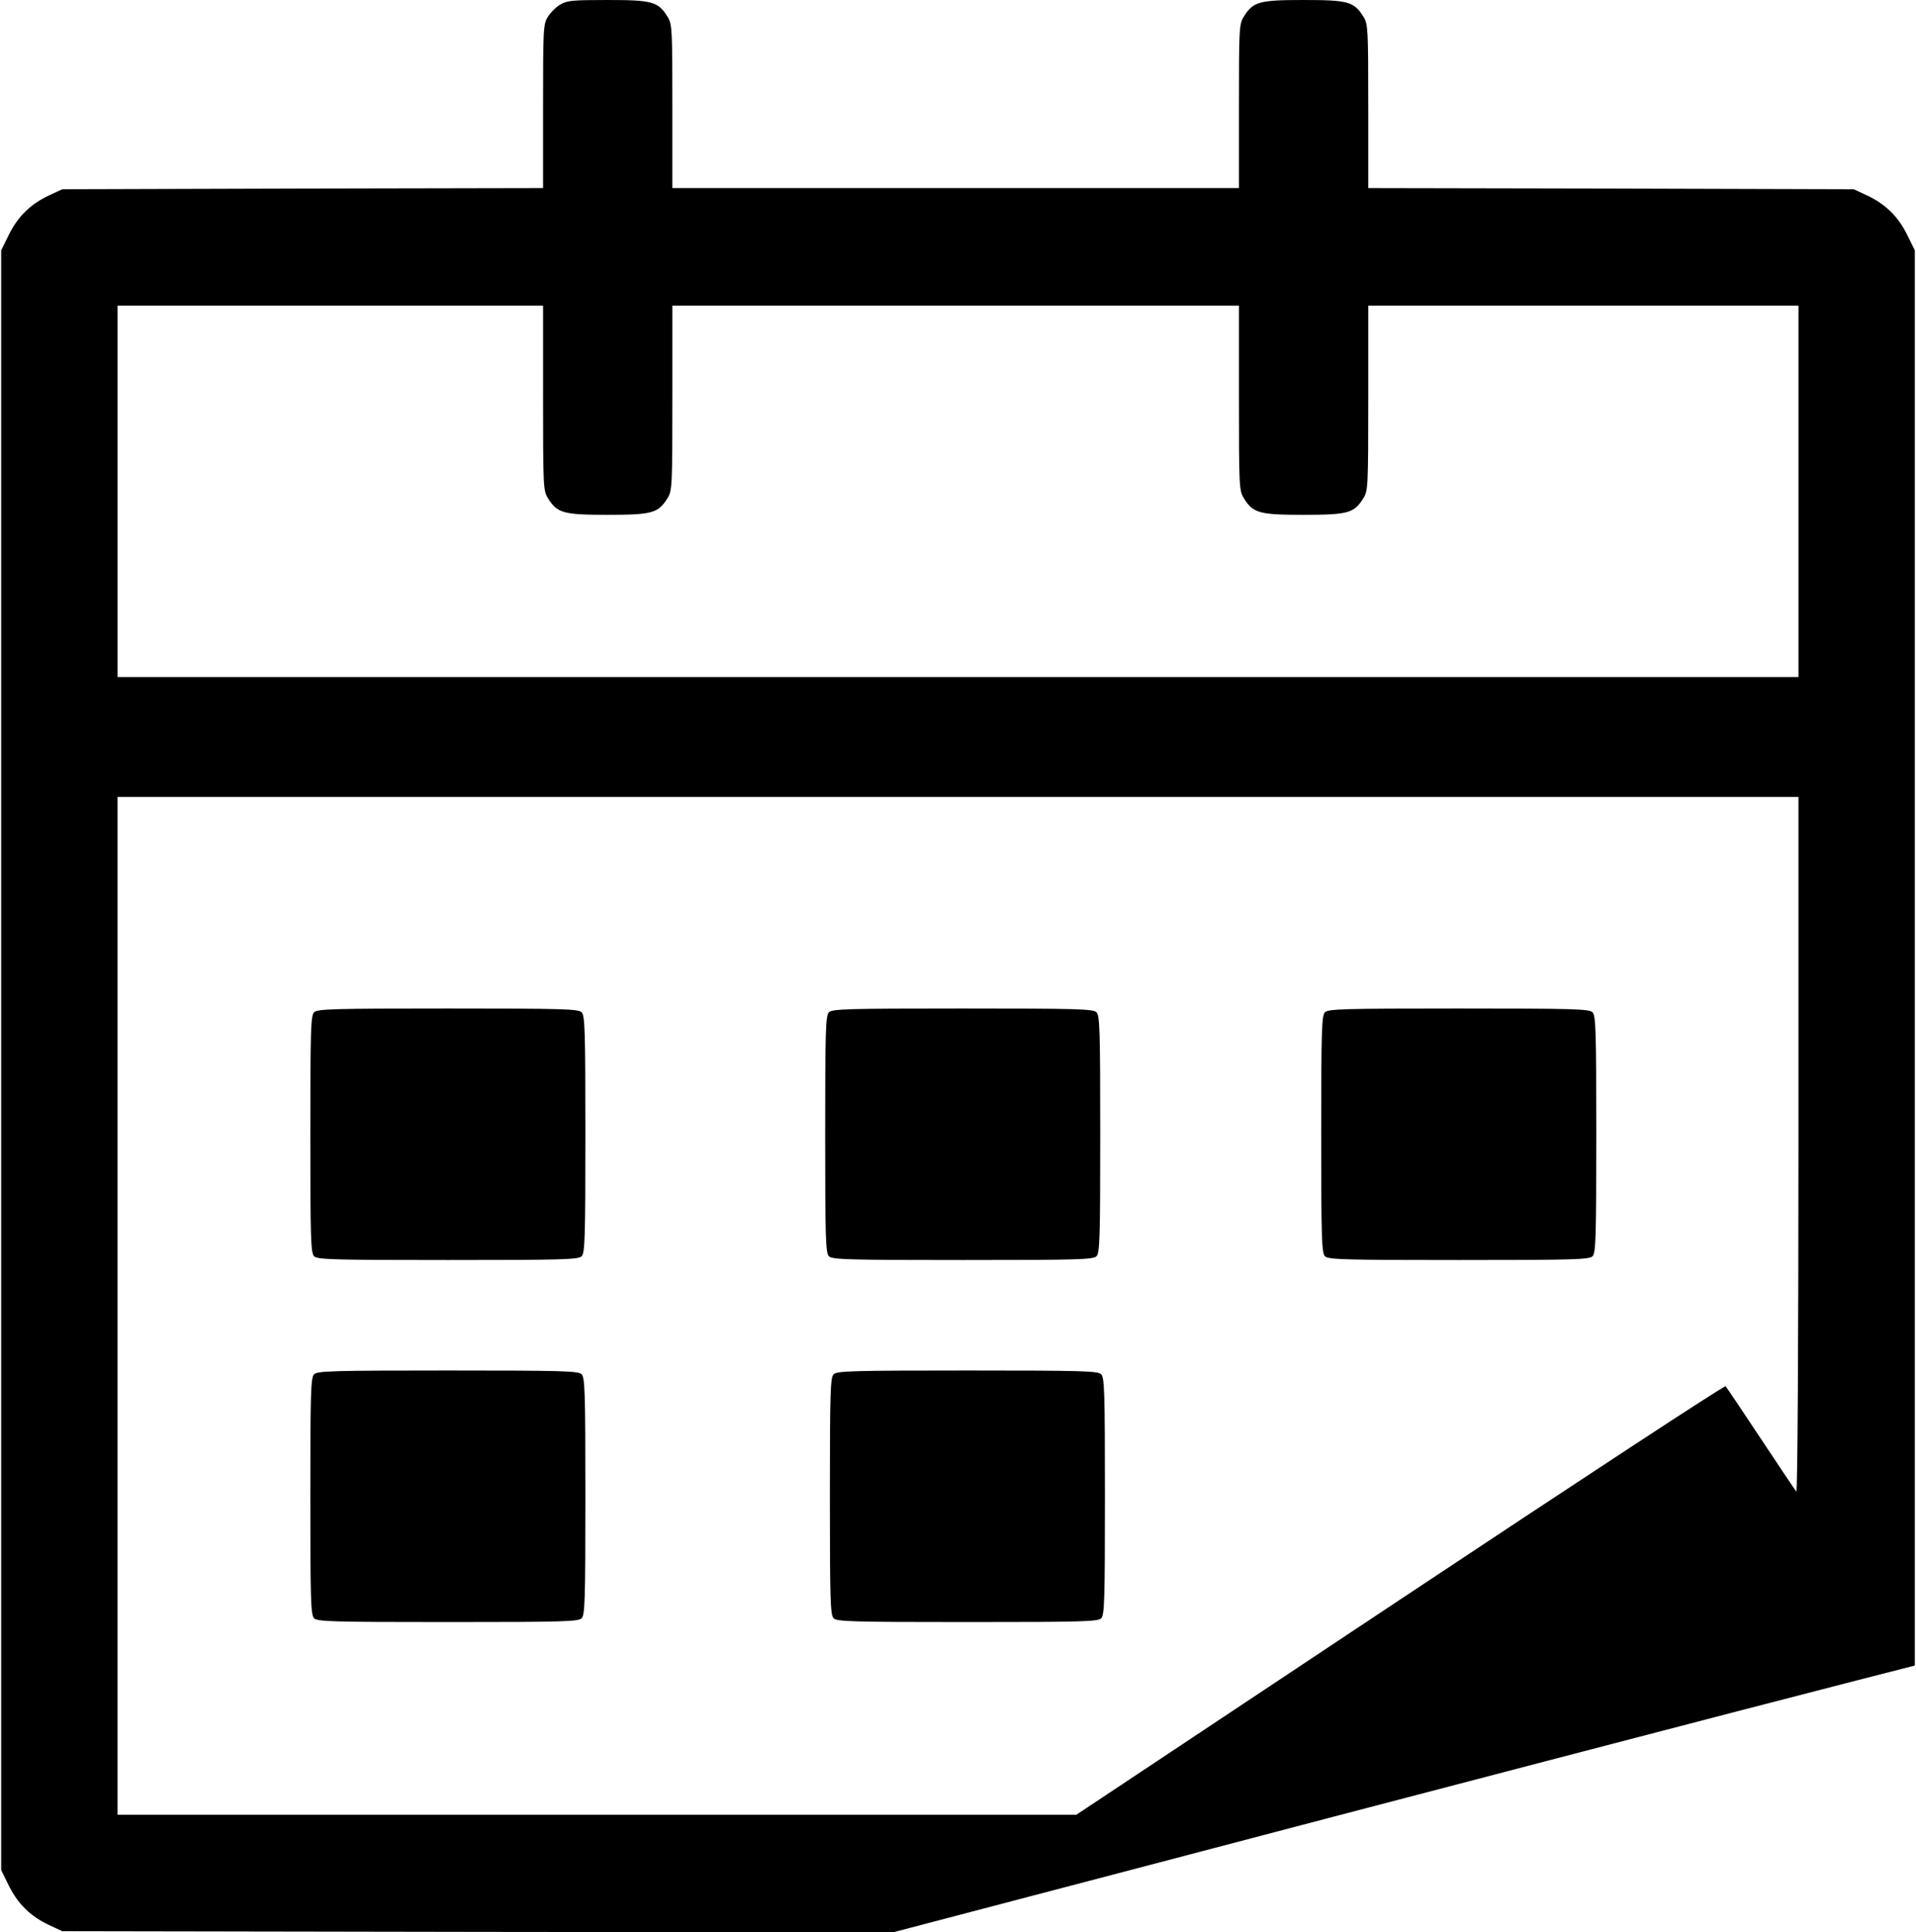<?xml version="1.0" encoding="UTF-8"?>
<svg version="1.0" xmlns="http://www.w3.org/2000/svg"
 width="815pt" height="822pt" viewBox="0 0 815 822"
 preserveAspectRatio="xMidYMid meet">

<g transform="translate(0,822) scale(0.1,-0.1)"
fill="#000000" stroke="none">
<path d="M2382 8200 c-18 -11 -41 -34 -52 -52 -19 -31 -20 -51 -20 -380 l0
-348 -1022 -2 -1023 -3 -56 -26 c-79 -37 -133 -90 -171 -167 l-33 -67 0 -3445
0 -3445 33 -67 c38 -77 92 -130 171 -167 l56 -26 1766 -3 1767 -2 953 250
c1139 300 2795 732 3144 821 l250 64 0 3010 0 3010 -33 67 c-38 77 -92 130
-171 167 l-56 26 -1032 3 -1033 2 0 348 c0 329 -1 349 -20 380 -40 65 -65 72
-255 72 -190 0 -215 -7 -255 -72 -19 -31 -20 -51 -20 -380 l0 -348 -1205 0
-1205 0 0 348 c0 329 -1 349 -20 380 -40 65 -65 72 -255 72 -152 0 -173 -2
-203 -20z m-72 -1672 c0 -375 1 -395 20 -426 40 -65 65 -72 255 -72 190 0 215
7 255 72 19 31 20 51 20 426 l0 392 1205 0 1205 0 0 -392 c0 -375 1 -395 20
-426 40 -65 65 -72 255 -72 190 0 215 7 255 72 19 31 20 51 20 426 l0 392 915
0 915 0 0 -790 0 -790 -3575 0 -3575 0 0 790 0 790 905 0 905 0 0 -392z m5340
-3180 c0 -848 -4 -1478 -9 -1473 -5 6 -73 107 -151 225 -78 118 -146 219 -150
223 -4 5 -627 -404 -1384 -907 l-1378 -916 -2039 0 -2039 0 0 2165 0 2165
3575 0 3575 0 0 -1482z"/>
<path d="M1336 3914 c-14 -14 -16 -75 -16 -519 0 -444 2 -505 16 -519 14 -14
79 -16 569 -16 490 0 555 2 569 16 14 14 16 75 16 519 0 444 -2 505 -16 519
-14 14 -79 16 -569 16 -490 0 -555 -2 -569 -16z"/>
<path d="M3526 3914 c-14 -14 -16 -75 -16 -519 0 -444 2 -505 16 -519 14 -14
79 -16 569 -16 490 0 555 2 569 16 14 14 16 75 16 519 0 444 -2 505 -16 519
-14 14 -79 16 -569 16 -490 0 -555 -2 -569 -16z"/>
<path d="M5636 3914 c-14 -14 -16 -75 -16 -519 0 -444 2 -505 16 -519 14 -14
79 -16 569 -16 490 0 555 2 569 16 14 14 16 75 16 519 0 444 -2 505 -16 519
-14 14 -79 16 -569 16 -490 0 -555 -2 -569 -16z"/>
<path d="M1336 2374 c-14 -14 -16 -75 -16 -519 0 -444 2 -505 16 -519 14 -14
79 -16 569 -16 490 0 555 2 569 16 14 14 16 75 16 519 0 444 -2 505 -16 519
-14 14 -79 16 -569 16 -490 0 -555 -2 -569 -16z"/>
<path d="M3546 2374 c-14 -14 -16 -75 -16 -519 0 -444 2 -505 16 -519 14 -14
79 -16 569 -16 490 0 555 2 569 16 14 14 16 75 16 519 0 444 -2 505 -16 519
-14 14 -79 16 -569 16 -490 0 -555 -2 -569 -16z"/>
</g>
</svg>
